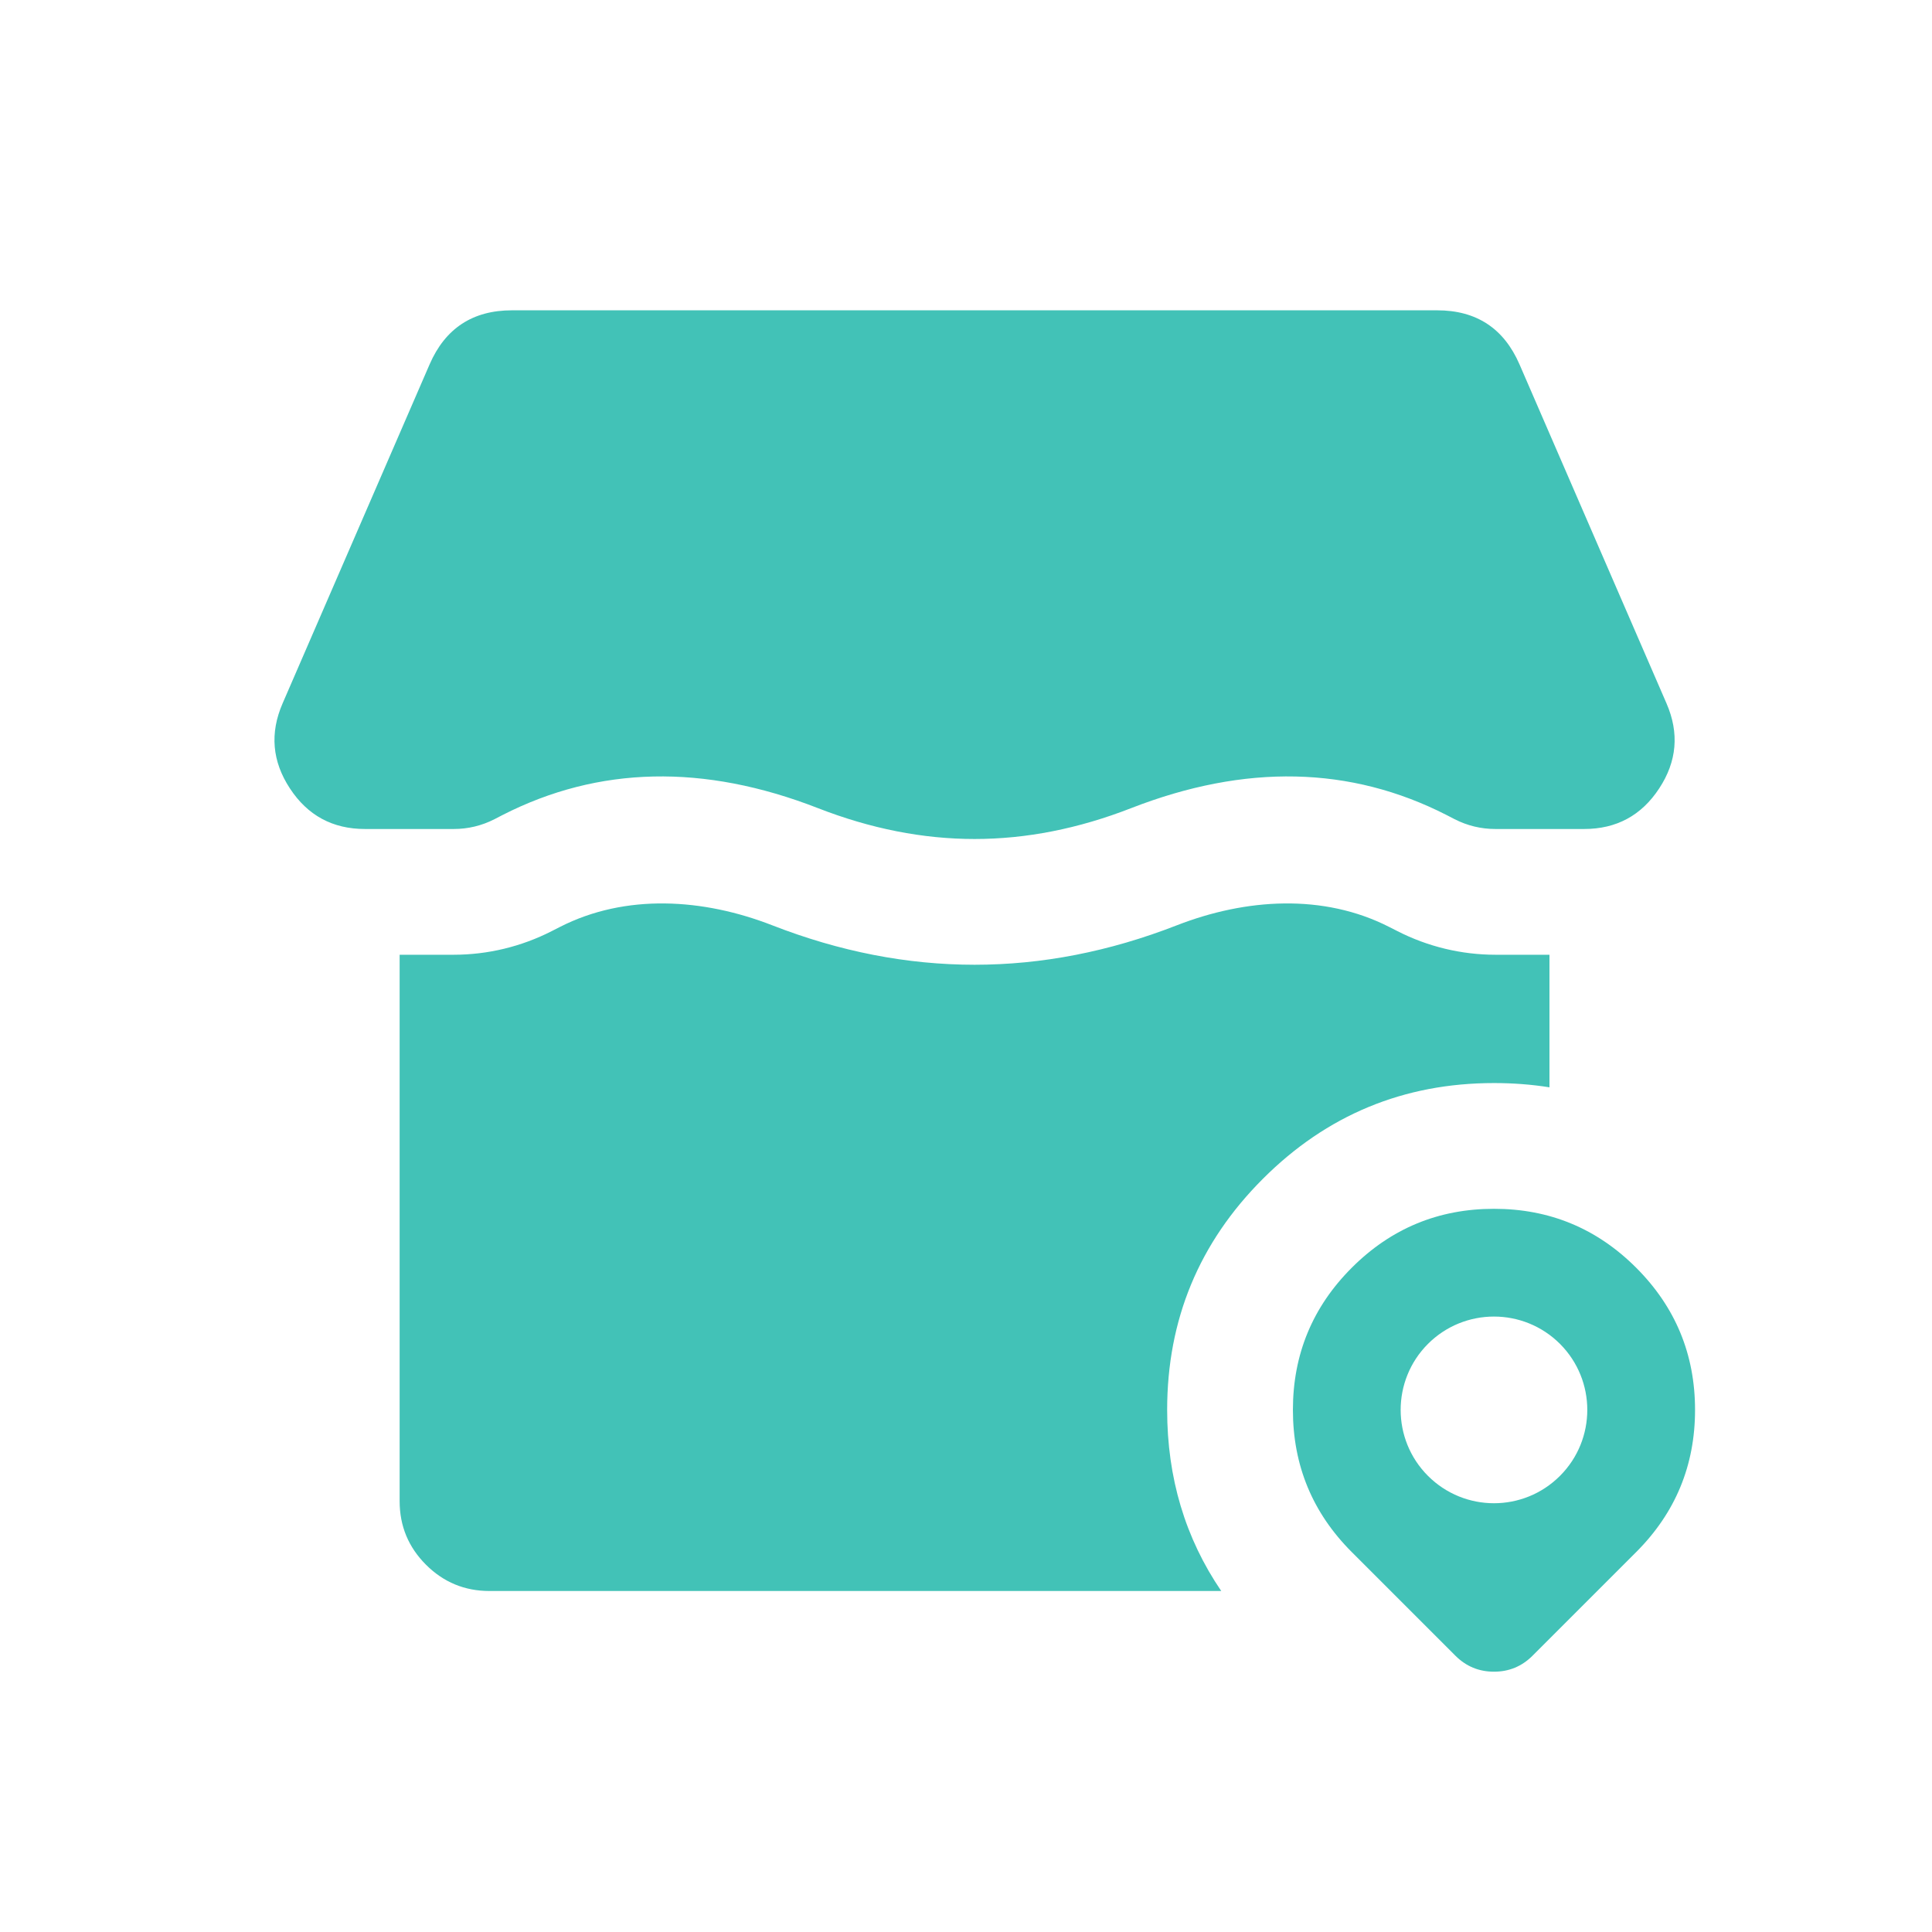 <svg xmlns="http://www.w3.org/2000/svg" xmlns:xlink="http://www.w3.org/1999/xlink" fill="none" version="1.1" width="34" height="34" viewBox="0 0 34 34"><defs><clipPath id="master_svg0_56872_155524"><rect x="0" y="0" width="34" height="34" rx="0"/></clipPath></defs><g clip-path="url(#master_svg0_56872_155524)"><g></g><g><g><path d="M4.973,12.379Q4.633,13.162,5.102,13.875Q5.57,14.589,6.423,14.589L7.984,14.589Q8.364,14.589,8.703,14.416L8.844,14.343Q11.381,13.048,14.395,14.222Q15.787,14.765,17.151,14.765Q18.514,14.765,19.906,14.222Q22.92,13.048,25.457,14.343L25.598,14.416Q25.937,14.589,26.318,14.589L27.878,14.589Q28.731,14.589,29.199,13.875Q29.668,13.162,29.328,12.379L26.741,6.413Q26.328,5.461,25.291,5.461L9.01,5.461Q7.973,5.461,7.56,6.413L4.973,12.379Z" fill-rule="evenodd" fill="#42C2B7" fill-opacity="1"/></g><g><path d="M7.984,16.802L7.033,16.802L7.033,26.418Q7.033,27.073,7.496,27.536Q7.959,27.999,8.614,27.999L21.492,27.999Q20.54,26.602,20.54,24.812Q20.54,22.429,22.225,20.745Q23.91,19.06,26.292,19.06Q26.796,19.06,27.268,19.135L27.268,16.802L26.318,16.802C25.718,16.802,25.126,16.659,24.592,16.386L24.45,16.314C23.289,15.721,21.925,15.811,20.71,16.284Q18.93,16.978,17.151,16.978Q15.371,16.978,13.591,16.284C12.377,15.811,11.012,15.721,9.851,16.314L9.71,16.386C9.175,16.659,8.584,16.802,7.984,16.802Z" fill-rule="evenodd" fill="#42C2B7" fill-opacity="1"/></g><g><path d="M25.614,29.139L23.789,27.314Q22.753,26.278,22.753,24.812Q22.753,23.346,23.789,22.31Q24.826,21.273,26.292,21.273Q27.757,21.273,28.794,22.31Q29.83,23.346,29.83,24.812Q29.83,26.278,28.794,27.314L26.969,29.139Q26.688,29.419,26.292,29.419Q25.895,29.419,25.614,29.139ZM27.453,25.973C28.094,25.332,28.094,24.292,27.453,23.65C26.811,23.009,25.772,23.009,25.13,23.65C24.489,24.292,24.489,25.332,25.13,25.973C25.772,26.615,26.811,26.615,27.453,25.973Z" fill-rule="evenodd" fill="#42C2B7" fill-opacity="1"/></g></g></g></svg>